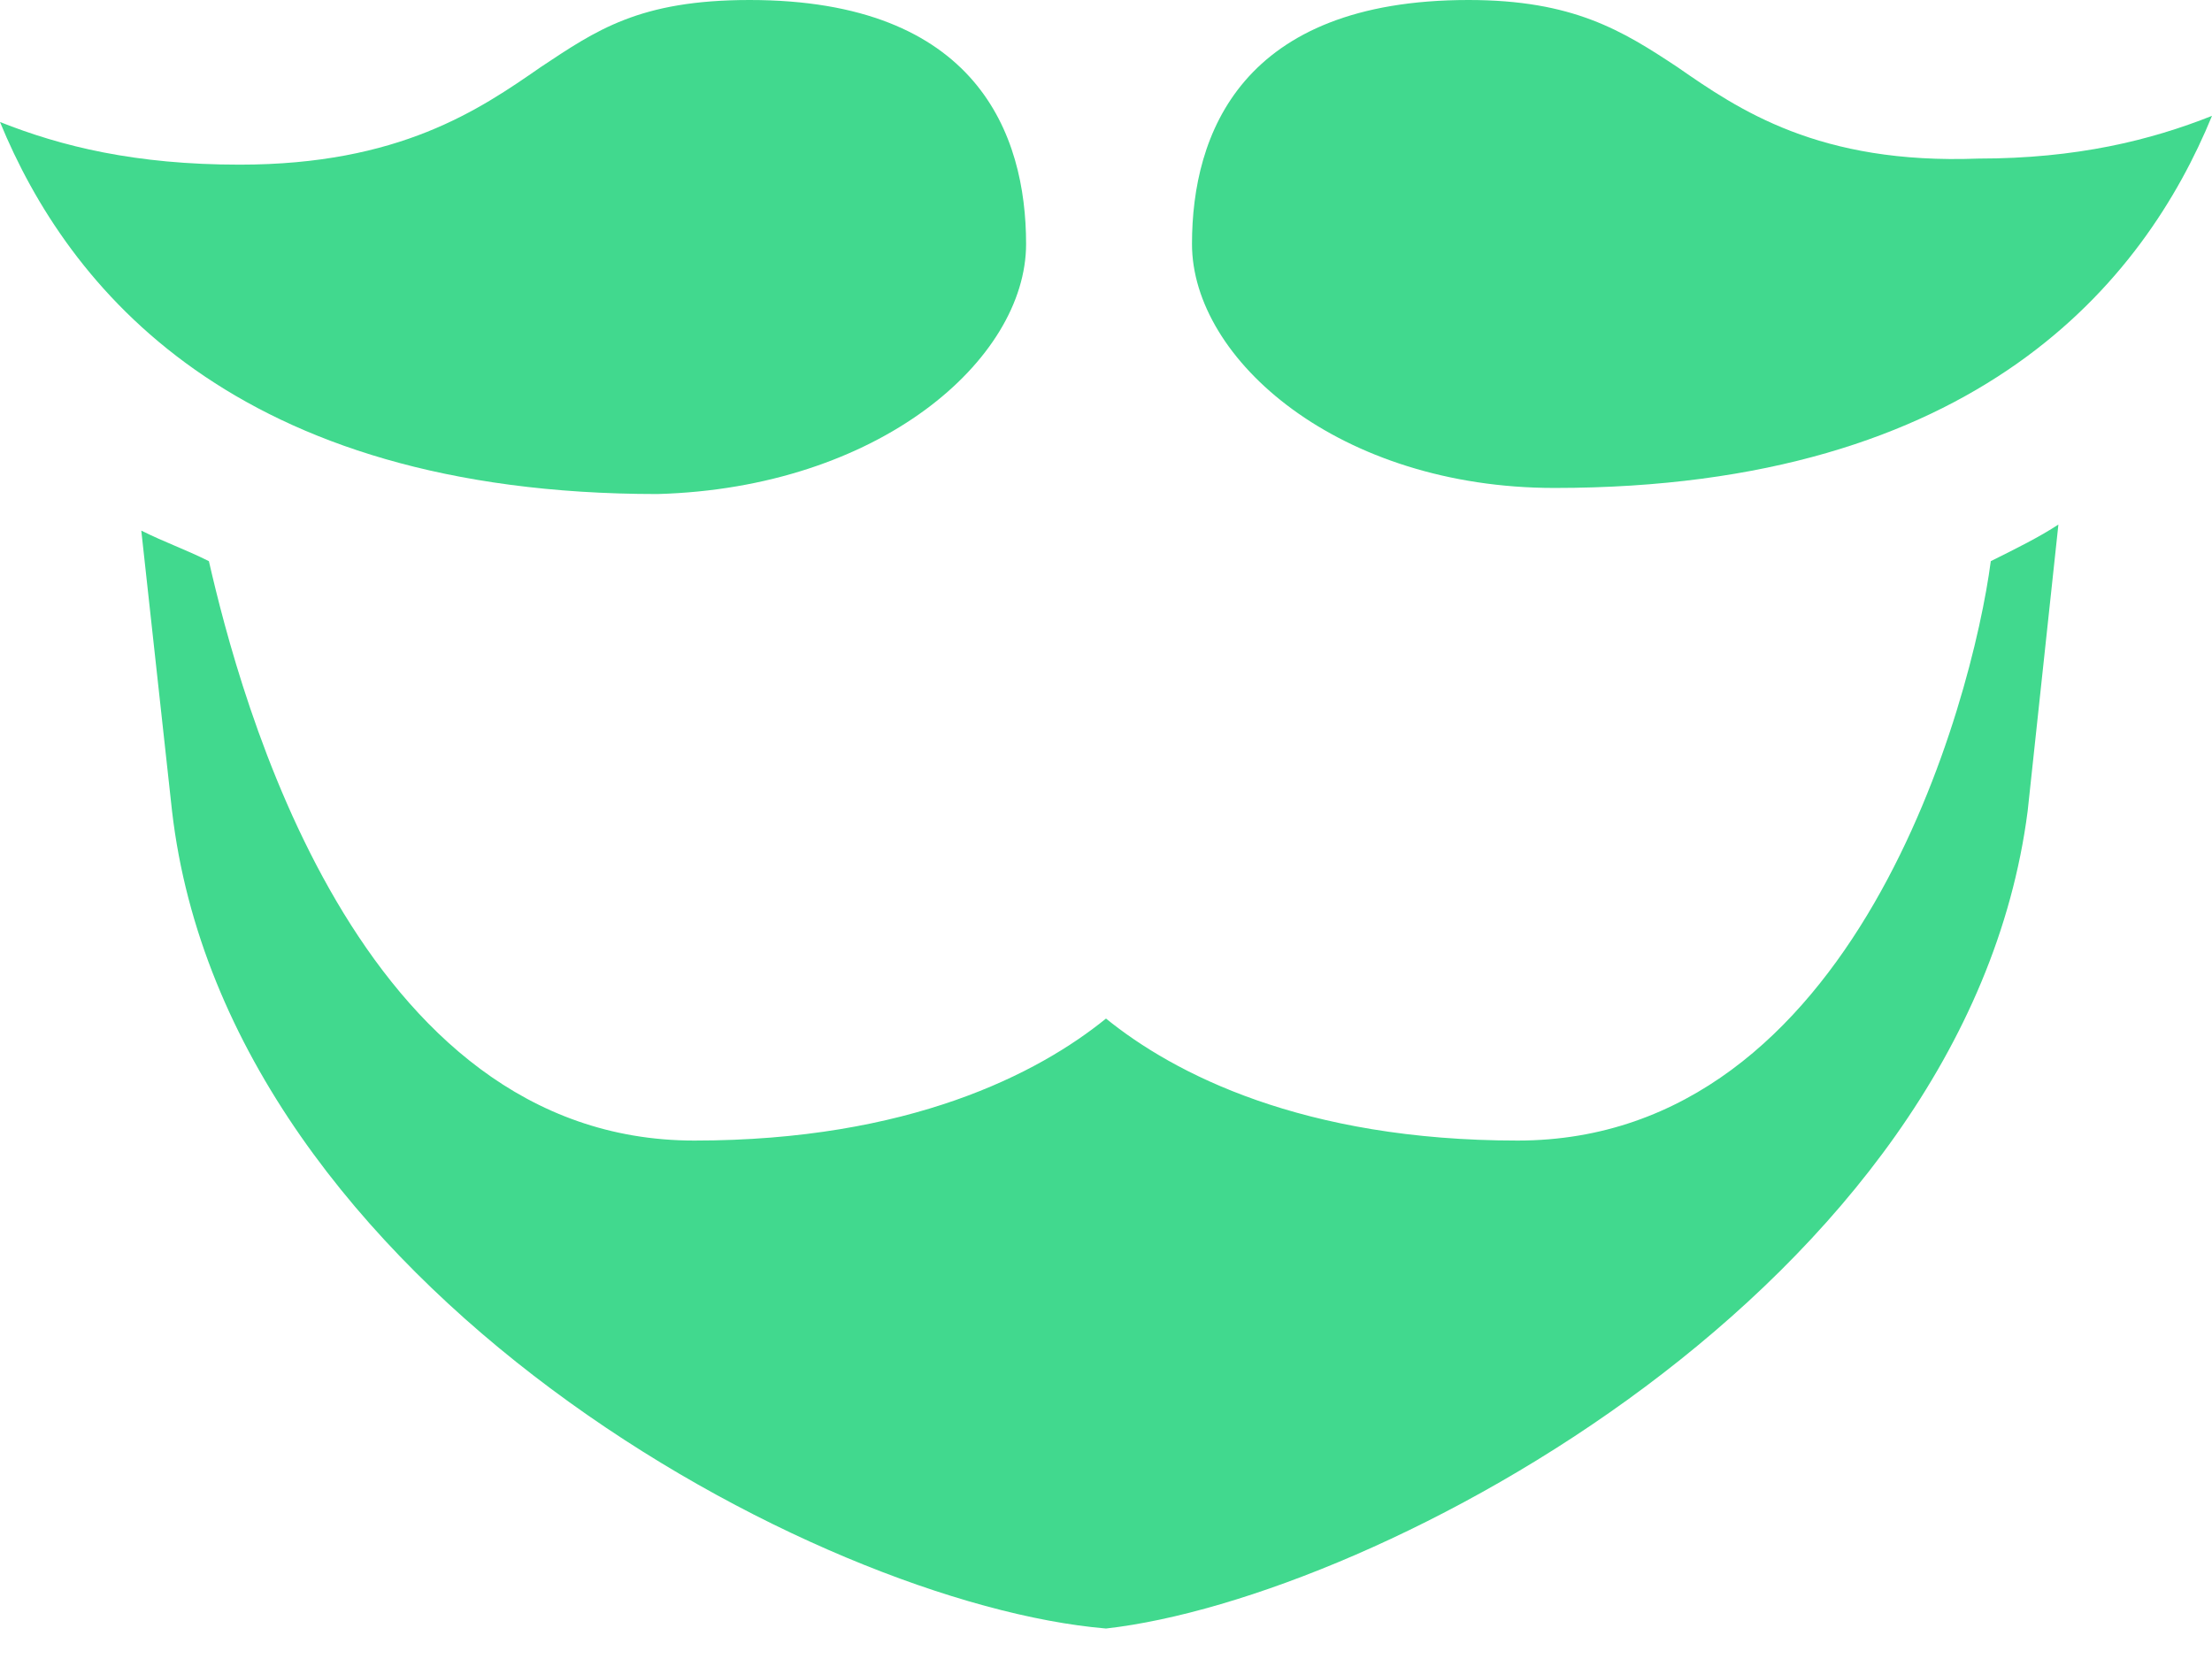 <svg width="32" height="24" viewBox="0 0 32 24" fill="none" xmlns="http://www.w3.org/2000/svg">
<path d="M14.844 3.529C14.844 1.941 14.133 0 10.844 0C9.244 0 8.622 0.441 7.822 0.971C6.933 1.588 5.778 2.382 3.467 2.382C1.956 2.382 0.889 2.118 0 1.765C0.978 4.147 3.378 7.147 9.511 7.147C12.711 7.059 14.844 5.206 14.844 3.529Z" fill="#41D98E"/>
<path d="M21.956 16.5C18.844 16.5 16.978 15.529 16 14.735C15.022 15.529 13.156 16.5 10.044 16.5C5.156 16.5 3.467 10.059 3.022 8.118C2.667 7.941 2.4 7.853 2.044 7.676L2.489 11.735C3.289 18.618 11.822 23.206 16 23.559C19.911 23.118 28.444 18.618 29.333 11.735L29.778 7.588C29.511 7.765 29.156 7.941 28.8 8.118C28.533 10.147 26.844 16.5 21.956 16.5Z" fill="#41D98E"/>
<path d="M24.267 0.971C23.467 0.441 22.756 0 21.244 0C17.956 0 17.244 1.941 17.244 3.529C17.244 5.206 19.378 7.059 22.489 7.059C28.622 7.059 31.022 4.059 32 1.676C31.111 2.029 30.044 2.294 28.622 2.294C26.311 2.382 25.156 1.588 24.267 0.971Z" fill="#41D98E"/>
</svg>
